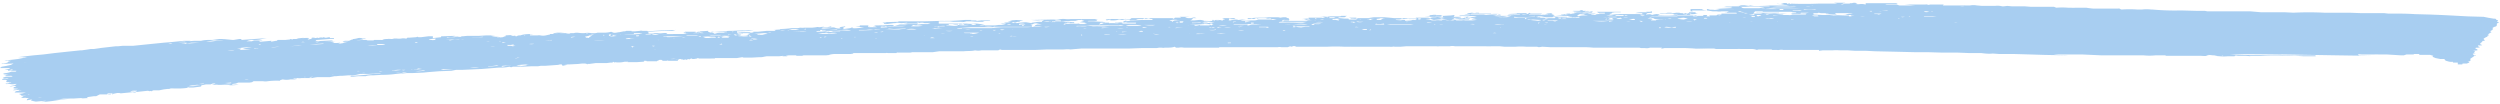 <svg fill="none" height="23" width="551" xmlns="http://www.w3.org/2000/svg"><path d="m256.3 4h-6.9l-.3.2h-.9c-.1-.1-.2 0-.2 0h-2.3a8.8 8.8 0 0 0 -2 .1l.2.2.9-.2-.1.2h.3c.6 0 1.1 0 1.6-.2h.6l-.4.1h1.7-1c.4-.2.8-.1 1-.1h1.1-.7l.2.1h1.3c.2-.2.6-.2 1-.2h.7-.2c.4-.2.4-.2.6 0l.7-.2.3.1h-.6l1.1.1v.2h-1.8a1 1 0 0 1 -.3 0h-.2l-2 .1h-.6c-.2.2-.6.1-1 .2l.2-.2-.7.2v.3h.1c.2-.1.5-.1.8 0h1.9c0 .2-.1.2-.3.2h-3s.5 0 .3-.2a2 2 0 0 0 -1 0h-.6c-.1.1-.1.1.4.1h.4a2 2 0 0 1 -1 0h-1v.1c-.8 0-1.6 0-2.4.2l.4-.4h.8l-.5.2h1.7l-.2-.2h-.3.1-.6l-.5-.2a23 23 0 0 1 -2-.1h-1.4l.2-.1h1.4c.4 0 .4 0 .5-.2h-.5l.7-.2h-3.5l-.3.1.1-.1h-2.3a5 5 0 0 1 -1.2 0 4.4 4.4 0 0 0 -1.5.1 2.7 2.7 0 0 1 -1 0h-.4l-4.4.1h-.2l1.2.1h.4a3.7 3.7 0 0 1 1.2 0l-.5.2.1.1c-.1 0-.3.1-.4 0l-1.8.1h1c-.4.1-1 0-1.2.2a21.6 21.6 0 0 0 -1.2-.2 16.9 16.9 0 0 0 -2 .2l-.5-.1h-.7c.2-.1.4-.2.5-.1a1 1 0 0 0 .6 0l.3-.1h.4c0-.2.6-.2.8-.3l-1.6-.1c-.3.1-.9 0-1.3.2h1.2-.7l-.5.1-.5.1.6.1-1.4.1.5.2h-1.3l.4.1a4 4 0 0 1 .7.1l-1 .1h-.5l-.8.1a6 6 0 0 1 -.4 0h-2.1.3c0-.1-.3 0-.8 0h-.5l1.2-.3h-.5a8 8 0 0 0 -.4 0l-.8-.1h-4l.1.2h-.3l.2-.2h-3.7a21.2 21.2 0 0 1 -1 0h.3v-.5h3.2l-.7.1h3.6l-.4-.1h1.5a15.5 15.5 0 0 0 2 .1h.9l-.5-.2h1.6l.2-.1a15.7 15.7 0 0 0 -2.1 0h-.8l.9.1h-2 1l-.2-.1h-1.2l.2-.1h-.8.2-.9a45 45 0 0 1 -5.2.2l-3.6.1h-5.8v.1l-3.5.1c.3.2.7 0 .9.2h-.6c0 .1 0 .2.3.2h.4l1.5-.2h.3l.4-.1 1 .1 1.3-.1c-.2.2-.5.1-.8.2h3.2l-.4-.2h.6c.1.2 0 .1.3 0h1.3-.8l.4.1h1.3l-.6.2h-1.3l-.8.1h-.5.3l-.1-.1h-1.9l-.8.1h-1.1l-1.1.3h2.6l-.9.1h-1.8a4.6 4.6 0 0 1 -1.8 0l.3.2-1.6.1.2-.1-.1-.1c.3-.1.6 0 .8 0l.3-.1h1.4l.5-.1-.2-.1-.2-.1h-.4.2-.7l-1.2.1a9 9 0 0 0 -1 0h-.6l-.6.2h.4l.5.2h-2l.6-.1h-.6l.1-.3h-1.9v.2h-1l2 .3c-.9 0-1.8.2-2.6.1v-.2l-.5.2-1.5.2v-.4c.1 0 .4 0 .4-.2l-1.3.2.3.2a1.7 1.7 0 0 1 -1 0 3.6 3.6 0 0 0 -1.3 0l-1.3.1h-.4l-.3-.1.3-.1h2.5l.4-.1h-1v-.2l-.9.2h-1l.4-.1a4.5 4.5 0 0 0 -1 .1h-.2a1 1 0 0 0 -.6 0l-.9.1h-1.7a4 4 0 0 1 -.9 0l-.6.1h-1.3a23.9 23.9 0 0 1 -2.5.2l-.1.1-1.5.1h.6l-.3.2h-1.7l-2 .2h-1l.1.1-.4.1h-.3c0 .2-.4.2-.5.3h1l2.5-.2a2.4 2.4 0 0 1 .8.1l-1.2.2h1.2c-.8 0-1.4.2-2 0v.1h-1 1l-.4-.2a11.7 11.7 0 0 0 -1.3 0h-.8l.5.2h-.3c-.2.2-.7.2-1.2.2-.4 0-.7.2-1.1 0l.9-.1-1.1-.2-.2.1.4.1h-1.2.6l-.3-.2h1.5l.6-.3h1.6c0-.1 0-.2-.3-.2h-2.5c.3.2.8 0 1 .3h-1l-.2-.5 4-.1h-1.4l1.1-.2-1.5.1a8 8 0 0 1 -1 0l-2.3.1h-.6l-1.4.1h-.3l-1.6.1h-1.3v-.2l-1.6.1h-.1l-.2.1h-.7.3c-.4.2-.4.2-.5 0h-.3.3-1.7.7v0h-1.3l-.4.2h.6c-.1.2-.4.3-.8.3h-1.9a92.6 92.6 0 0 1 -2.6 0h1-.1l.3-.2a4.3 4.3 0 0 0 -1 0 4 4 0 0 1 -1.2 0h-.6a1.9 1.9 0 0 1 -.8.1h-.8l.4-.1h-.5.4v-.1c-.1 0-.2 0-.1-.2h.3l1.2-.1 2.1-.1h1.7l.7-.2-3 .1-3.2.2v-.1h-1.1a1 1 0 0 0 -.6 0l-1 .1h-1.1.3v-.1h-1.2l-.2.1h-.3l-1 .2c-.4 0-.8.2-1.3.1l-.5-.2a6 6 0 0 1 -1.3.2h-1.7c-.6.2-1.2.1-1.7.1h.3a4.4 4.4 0 0 0 -1.5 0h-.5c-.6 0-1.2-.2-1.8 0h-.8c0 .2-.8.1-1 0h-1.4l1.1-.1h-2.1l.7.1h-.8l-.4.2h-.6s.1 0 0 .1l-.9.2a2.9 2.9 0 0 1 -1.2 0 1.8 1.8 0 0 0 -.6 0h-1.7v-.2l.7-.1c-.9 0-1.7 0-2.5.2l-.3.1c-.3 0-.6 0-.8.2h-.3c0-.1 0-.2-.3-.1h-.8l.5-.2-1.6.1.1.2h-.2l-.5.2-1 .1h.5c-.2-.2-.5 0-.8-.1l.5-.1a5.6 5.6 0 0 1 -1.8-.2l1-.1h-2l-1.6.1h-2.6l-1 .1h-.3c0 .2-.6.1-.9.1l-.7.1h-.7l-.7.1c-.1 0-.3 0-.2-.1h.6l2-.2h.3-2.2.5l.7-.1h-.2l-2.7.1c-.3 0-.3 0-.3.2l-1.8.2v-.4h-1l-1.6.2h-.6c-.2-.2-.4 0-.5 0l-1.4.1h-.5l-.2.2h-.2a2.3 2.3 0 0 0 -1 0 4 4 0 0 1 -.9 0h-.7c-.4.2-1 0-1.4.1-.4 0-.8 0-1.1.2a.6.6 0 0 1 -.3 0h-1.5l-.2.1h-.7.4-1.6.6l-.3-.1a13.1 13.1 0 0 0 -1.9.1h-.2l1.3-.2h.2l-.4-.2h.7l.3-.1a7 7 0 0 0 -.3 0h-.8a1.7 1.7 0 0 0 -.7 0 5 5 0 0 1 -1 .2 6 6 0 0 0 -.7 0h.6v.1h-.2l-.7.3h-.7c-.3 0-.4 0-.7.2h1.8-.5l-1 .2c-.3.2-.5.1-.7.2h-.7l-.7.1h-.3c.5 0 1.1 0 1.6-.3a6.2 6.2 0 0 1 -2 0h.3l.4-.1-.5-.1.8-.1-2.5.1 1.3-.1.4-.1.2-.1-4.1.2.7-.1h-.4c0-.2.1-.2.3-.2l1.3-.1 1.4-.1h1v-.2h-.9v-.2c-.5 0-.8.2-1.3.1h.4l-.5-.1-.2.1c-.4-.1-.7 0-1 .1v-.1l-.7.1-.1-.1h-.5l-.2.1c.2.2.5 0 .7 0l-1.3.3h-.2l.3-.2h-1.1.5a1.8 1.8 0 0 0 .7-.1c-.6-.1-1 0-1.6 0l.6-.1-1.9.2h.4l-.4.1h-.7c-.2.2-.3 0-.6 0l-.1.1-1 .1h-1.7l-.2.2h-.2l-1.1.2c0-.1.3-.2 0-.2l-2.3.2-.4-.2h.6l.3-.1h.3-2.2l-.5.2h-1.4.2l.6-.2.5-.1h1.1l1.2-.1h-.5l1.6-.3-5.6.4v-.2h-.5l-1.2.2h-2.1l-.8.1-1 .1a10.6 10.6 0 0 1 -2 .2h-.2l1.7-.3h.8a134.5 134.5 0 0 0 3.3-.3h-1.3.1-1.7l-1.5.2h-.3c-.7 0-1.5 0-2.2.2h.2-1.8l-1.3.1h-.3l-.4.2h-1.4l.9-.1h1l.8-.2h-1.5l-3 .3-1.3.1-3 .3-3.9.4h-2.3l-1 .1h-.5l-3.5.4h.1l-1.4.2h-.7l-.6.1-1.4.2h-.3l-2.9.3-2.8.3-2.4.3-2.2.2-3.5.4h-.2 1.3c0 .1.2 0 .4 0h.6l-2 .4-1.6.2c-.4 0-.7.2-1 .1l-.4.1h1.5l-.7.2c0 .2-.4.3-1 .4h-.3l-.2.1 2.7-.1-.6.3a26.3 26.3 0 0 1 -2 .4 3 3 0 0 0 -.4.3h2.8-.4s-.4 0-.3.2h-.3l-.8.2h.8v.2h1.7c.2 0 .1.1-.1.2h-.9l-.3.1c-.5.2-1 .2-1.6.3l.4.1-.3.1h1.2l-1 .2h.5l-.2.1a9.2 9.2 0 0 0 1.3 0l.3.2h-1 .2-.6a2 2 0 0 0 -.4.1 1 1 0 0 0 -.4.2l.3.1c.4 0 .6-.2 1 0l-1.4.1v.2h1.2-.4l.3.2c-.3.1-.3.1-.1.3h1l-.1.1h-.3l-.4.2h-.5c.1.1.3.2.5.1a.9.9 0 0 1 .4 0 3.1 3.1 0 0 0 1.3 0h.3l-.5.3-.5.1-.6.1a1.1 1.1 0 0 0 .6 0 2.4 2.4 0 0 1 .9 0c-.1.2-.7.1-.6.4h1c-.2.1-.7 0-1.1.2h1c-.3.2-.8 0-1 .3.6 0 1.2-.2 1.9 0h-.6v.1l-.7.1-.3.3h2.5l-.8.2-.7.1c.3.2.3.2 1 .2h-.6c0 .2.3.2.5.2h.6c-.1.1-.7 0-.8.2h.7-.4l-.2.1h-.4l.4.2c.2 0 .6-.1.8 0h.8l-.5.1.2.1h-.3l-.1.3h.1l1.1-.2-.3.2.2.1.4.1.5.1 2.2-.2c-.2.2-.7.2-1 .3h.3l1.9-.2 2.7-.4a85 85 0 0 1 4.2-.3l-.3.1 1.7-.1h-.4l.1-.2 1.4-.2h.5l.4-.2.4-.2h2.4c.1-.2.1-.2.4 0 .3-.2.6-.2 1-.3h.8l-.3.1 3.1-.3v.1h.8-.3v-.1l.8-.1 1.9-.2.4.1c.1 0 .1-.1.4 0h.1c.1-.2.4-.2.6-.2h1l1-.2.8-.1h.4c.4-.2.8-.1 1.2-.1h1.1a13.4 13.4 0 0 0 2.1-.2h.8l1.6-.2c.2 0 .4-.2.2-.3l-1.7.2h-1.3l.1.1h-.7.6c.4-.2.9-.3 1.4-.3h1.7l1-.2h1l.5-.2h.6c-.3.2-.3.2-.8.2l.3.1h.3a2.1 2.1 0 0 1 .8 0h.7a13.2 13.2 0 0 1 2 0l-.3.1c.8 0 1.5 0 2.1-.2l-1.5.1.2-.2.7-.1.5-.2h2.5l.7-.1h-.2c0-.1.4 0 .3-.2h2.2a2.6 2.6 0 0 0 1 0 15.7 15.7 0 0 1 2.7-.1c0-.2.4-.2.6-.3a4.1 4.1 0 0 0 1.7 0h.9l.6-.1c-.3-.2-.7 0-1-.1h.2l.1-.1h.7a2.8 2.8 0 0 0 1 0h2.3a9 9 0 0 1 1.2-.2h2.7l1-.2h.3l1-.1h.5l1.3-.1h1l.7-.1.8-.2h1.8l1.8-.1h1.6-.5l-.3.1h-1.5l-1.7.2-2.5.2h-.6l-.2.2h.7l1-.1h1.7c.5-.2 1.1-.2 1.7-.2l1.8-.1a21.8 21.8 0 0 0 3.1-.2l1-.1a1.6 1.6 0 0 1 .5 0l1-.1h1.3l2.3-.1 1-.1 2.5-.2 2.7-.1 1-.2h1.3l4.4-.2 3.7-.3h.6a9 9 0 0 0 1.8-.2c.2.1.4.2.7 0a.7.7 0 0 1 .2 0h2l2-.1h1.4l.6-.1h1l2.8-.2.4-.1h.4l.2.3 1-.2h-.7l.8-.1h.3l2-.1.9-.1h.7c.2.1.3 0 .4.2.1 0 0-.2.4-.1l1.5-.2h2.4l.8-.1h.5l.1-.2.4.2v-.1a6 6 0 0 0 1.7 0l.5-.1h1-.2l-.2.1h2l1.5-.1h.2c0-.1-.3-.1 0-.2h.3s.3 0 .2.1h2.3v-.1h.3c0-.2.2-.2.5-.2h.2l.3.2h.8l.4-.1-.1.1h2.2v-.2a1.3 1.3 0 0 1 -.5 0h.5l.4-.2h.6-.4c.2.2.5 0 .6.2l.5-.1.3.1.2-.2.4.1h-.1l.4-.2h.6c-.1 0-.5 0-.4.1h.5s.4-.1.4 0h.4l-.5-.2h.7l-.1.1h2.8a4.8 4.8 0 0 1 .8 0l.1-.1h4.8l1.2-.2.3.1h1.7l1.8-.1a2.9 2.9 0 0 0 1-.1l.6-.1h3.2-.5l1-.1-.3.1h1.2l-.4-.1.6-.1h2-.3v.1h1.6l-.3-.1h5.2l1-.1h-.3a4.9 4.9 0 0 1 1.3-.2h3.5l.6-.1-.1-.1h6.5-.3 1.2-.3.1a.9.9 0 0 1 .5 0h1.9s0-.2.3-.1h2.7l.5-.1h4.5l1.4-.2h5.4c.8-.1 1.7 0 2.5-.2a3.7 3.7 0 0 0 1.4 0h3.7l.4-.2.4.1h7.5l2.5-.1h3.5c.4 0 1-.1 1.6 0l2.4-.2h10.4l2.8-.1h3.4l.6-.1h.6-.2c.2 0 .5.1.8 0h.6c.5 0 1 0 1.6-.2l.3.2h.6a3 3 0 0 1 1.1 0h7.8v-.1h12.9a2 2 0 0 1 .8 0h1.4c.2 0 .4-.3.9-.1.4-.2.6-.2 1 0h6.8a38.2 38.2 0 0 1 3.8 0h1.3a.5.5 0 0 1 .2 0h8.5a2.2 2.2 0 0 0 .6 0 1.1 1.1 0 0 1 .5 0h1.3l1.2-.1h6.7a2 2 0 0 0 .6 0h2.3a3 3 0 0 1 1.2 0h6.8a10.9 10.9 0 0 0 1.2 0h1.9l1 .1h2.4a14.7 14.7 0 0 1 2.4 0h2.4c.4.2.8 0 1.2 0l1.7.1h7.3a21.3 21.3 0 0 1 2.1.1h2.7-.5 1.3-.4 8.4-1.3l.4.1h.9a2.2 2.2 0 0 0 .7 0l.4-.1h2.6l-.2.2h.8l-.5-.1h5.6-.4l4.6.2-3.2-.1h6.4-1.6l.4.1h5.1-.4a3.4 3.4 0 0 1 .7 0h2.4a3.4 3.4 0 0 1 1.2.2l.4-.1h2.7c.3 0 .3.2.6.1h.7a1.4 1.4 0 0 0 .6 0 1.8 1.8 0 0 1 .8 0h-.2 8.1v.2l.8-.1h2.1a11.4 11.4 0 0 1 1.8 0h1.7l1.6.1h2.4l2 .1 4.5.1 4.1.1h2.9l3.4.1h3.4l2.5.1h2.6c.8.1 1.6.2 2.5.1l1.4.1h3.2l3.5.1 3.2.1 4.9.1h.4c-1-.1-2.2 0-3.2-.2h6.2l4.4.2h9.3a11.7 11.7 0 0 0 2.5 0h2.4l-.2.1h7.9a8.1 8.1 0 0 0 1.6 0h1.4c1 .1 2 .2 2.9.1h.4-.4 1.5c.1-.2.4-.2.7-.1h-.4 1.5-.8 1.5l1.1.1h-.4l.1-.1h2.4a54 54 0 0 1 6.3 0h1.4l1.8.1h2.7l-.1-.2h-2.8a44.4 44.4 0 0 1 -4.8-.1h-7.2l-2.7-.1-1.4-.1c10.5 0 21 .3 31.4.4l-2.9-.1-.2-.2c.2-.1.5 0 .8 0h2.8a10.5 10.5 0 0 1 .9 0h1.8l3.2.2h1.3-.7l.6-.2h1.7l-.2-.1h1.3v.2h2-.7 1.1l.7.2-.2.2.7.3 1 .2h1v.2l.3.2.7.2c.2 0 .5.1.8 0 0 .1 0 .2.2.2h.9v.4h1c0-.1 0-.2.2-.2h.8l.5-.2c.1 0 0-.2-.4-.3a1.7 1.7 0 0 0 .5 0l.2-.2h.1l-.2-.3 1-.7h.3v-.1a1.4 1.4 0 0 1 -.4 0l-.1-.1-.1-.1-.1-.1c0-.2.5 0 .6-.1l-.4-.1.2-.2.1-.2-.4-.1.9-.1c.1-.2 0-.2-.2-.3l-.3-.2.3-.1h.4l.4-.1-.2-.1c-.3-.1-.3-.2-.2-.3h.8c0-.2-.3-.2-.4-.3l.1-.2.4-.3c0-.2 0-.2.3-.2h.2v-.2c-.2-.1-.2-.2-.2-.3l.5-.3.3-.1c0-.1.1-.2 0-.2.5-.2.5-.2.1-.3l.6-.4c.4-.1.1-.2 0-.2 0-.1 0-.3.3-.3l.2-.2v-.4l.4-.2c.6-.1.5-.4.5-.6 0 0 0-.2.2-.2l.3-.2-.4-.1v-.2c.2 0 .3-.2-.1-.2h-.1c0-.3-.3-.3-.6-.3l-1.2-.2-1-.2-3.5-.1-3.7-.2-2-.1-2.5-.1-3.6-.1a70.1 70.1 0 0 0 -4.8-.1h-.9l-.9-.1h-5l-2.7-.1h-5.6a66.7 66.7 0 0 0 -6.7 0l-2-.1h-5.2l-2.3-.2h-9.5l-.5-.1h-1.6l-3.7-.1a55 55 0 0 1 -6.3-.2h-.3a8.2 8.2 0 0 0 -2 0h-1a25.9 25.9 0 0 0 -3.5 0l-.3-.1c-.2-.2-.4-.1-.7-.1h-5.2a21.9 21.9 0 0 1 -1.6-.2h-2a23.5 23.5 0 0 1 -1.7 0h-.3a17 17 0 0 0 -2.6 0l-.5-.2h-5.1l-1.3-.1h-2.8l-1.1-.1-.8.1h-.3a4 4 0 0 0 -1.6-.1h-2.8l-1.2-.1a4.1 4.1 0 0 0 -1.5 0h-1.4.3s-.1-.1-.1 0h-4.8l.2-.2h-3c-.3.1-.6.1-.8 0h.4c-.2-.1-.5 0-.8 0h-4.4l2.3.2h-3.5l-.6-.2h-2.5l.3-.1h2.5l-.4-.2h-2.7.2-3 .3-1.5v.3l-.5-.1a4 4 0 0 0 -.8 0 2.3 2.3 0 0 1 -.7 0h-.3l.5-.2c-.3 0-.7-.2-1.2 0h-.7.2v.1h-1.6c0-.2.5-.1.6-.2h-2.5l.8.2h-4.3a75.5 75.5 0 0 1 -6 0c0 .2-.2 0-.4 0h.2l-.1-.1h-.6a3 3 0 0 0 -1 0h-1.2c.1.1.5 0 .8 0l.9.2-.8.1h-.8l2 .1.6.1h-8a37.2 37.2 0 0 0 -3.4 0h.8l-.5.2h-3.2l.5.1h1.2l-.1.1h.3l-.6.1-3 .1 2 .1 2 .1h-3.3a5 5 0 0 1 -1.2.2h-1.3c.3-.2 1 0 1.4-.1l-1.4-.1h-.9a7 7 0 0 1 -1 0h-2.9 1l-.2.2h.3-.2v.3h.5l-.2-.2h3.2c-.3-.1-.8 0-1-.3h1.1v.3l1.3.2h.9a2.6 2.6 0 0 0 1 0h1.6c-.1.2-.5.1-.9.2h.6l-.1.1h2.1l.1.2h-2.5.3-1.2v.2h-.5c-.2 0-.4 0-.6.2h-1.6l.2.2h-.8l.2-.3h-1l.2.2h-6l.2-.1h3.3l.4-.1-1.5-.1h.6c0-.2-.2-.2-.4-.2l-.4.2h-.3c.2-.3.7-.2 1.2-.2l.3.1h.6l.7-.2h.3-.5c-.3 0-.3 0-.3-.2h-1.4l-.1.2h-.8l-.3.1-.3-.1h-.4l-.3-.1h-.6a7 7 0 0 1 -1.2.1l.2-.1h-.9l-.5.1a3 3 0 0 1 -.5 0h-.6l-.3.1h2.5l1.1.1h-.5c.2.3.7 0 1 .2l-1.4.1a19.5 19.5 0 0 1 -2.1 0h-.9l.4-.2a5 5 0 0 0 -.7-.1 5.2 5.2 0 0 0 -1 .2c-.4-.3-.9-.1-1.3-.1 0-.2 0-.2.8-.2h-.6v-.1l1.1-.1v-.3l-.5.1h-.8l.2.1h-.8c-.5 0-1.1 0-1.8.2h2.2-.4c-.1.1-.4 0-.3.2h.7l-1 .1h-.2l.3-.1h-3.6 1.2-3.7.7c-1.2.2-1.4.2-1.6 0 .3-.1.6-.1.6-.3l.6-.1h.8a1 1 0 0 0 .3 0h.2v-.1h-5.2l.1.1c.1.1.3.2.6.1h1v.2h-1.1c-.2 0-.3 0 0 .1-.4 0-.8 0-1 .2l-1-.1c.3-.2.7 0 1.1-.2h-4.2 2.6v-.1h-2c.8-.1 1.6-.2 2.5-.1.2 0 .3 0 .4-.2h.5-.4c-.3-.2-.5 0-.9 0h-1l.2-.1h.8c-.2-.2-.4 0-.7-.1h-2.8l.2.1h-.5l3.1.2h-.2a1 1 0 0 1 -.3 0 1.1 1.1 0 0 0 -.6 0h-1.5c.2.2.4 0 .6.1l-.8.2h-.2l-.3.1h-.1v-.1h-.7c-.2.1-.4 0-.5.2h-.9l.2-.1h-1.5c-.5 0-.6 0-.8-.2l-1.2.1.5.1-1 .1h-1.5.7l.5-.2h.5-2.6c-.4 0-.6 0-.7-.2l-.4.3-.4-.2h-.6a16.3 16.3 0 0 1 -1.5 0l.2.1-2.2.1h-6.2l-.2-.1c.3 0 0-.2.2-.2h-.7c-.2.2-.6 0-1 0-.2.1-.7 0-1 .3h-1.7 1.1l.4.1h1.2a3 3 0 0 1 -.8.2h-1.9l.2.1 1.7.1a4.6 4.6 0 0 1 2 .1l-1.4.1c.4.2.8 0 1.2.1h-1.9l.1-.2-.4.1.1.1h-.4l-.3.1c-.2.1-.8 0-.8 0h-.1l-.2-.1h-1.7a12.6 12.6 0 0 1 2.1 0l.3-.2h-1.7l.2-.4-.8.1h-1.6l1.8.1h-2v.3h.5c-.6.1-1.1.1-1.6 0 .3 0 .7 0 .9-.2h-1.6l.3-.1h1l.5-.2h-1.2a2.6 2.6 0 0 1 -1 0c.3 0 .6.1.8 0a2.3 2.3 0 0 0 -.9 0l-1 .1h-1.1 1.5v.2l-1.1.1h-1 3.1l.6.1h-.7l-1 .1h-3l.3.2h-2.1v-.1h-1c0 .1-.2.2-.4 0h-1.5l-1-.1-1.2-.1h-2.2l-1.2.1 1.4.1h-3.8l-.2.1h-.4l.3-.2h-1.7l.4.1v.1c.6 0 1 0 1.4.2h-2.6.8l-.1-.2h-1.9l1-.1h-1.3v-.1h.2l-.3-.1h1.2c.4 0 .4 0 .5-.2l.3-.1h-1.3l-.2.1h-2.1l-1 .1c-.5-.1-1 0-1.6 0h.7l.7.1c-.4.1-.6.2-.8.1h-2.9l.1.2h-.6l-1 .1h.5l.9.3h1l-1.8.1h-3.4v-.1h-1l-.3.1-.3-.1.2-.1h.1a1.2 1.2 0 0 1 .5 0h.9l-.2-.4h-.7.5l-.4-.2h-.6l-.6.1-.5-.1h-2.1c-1.2.2-2.4 0-3.7.2h-.5.4-2.4 1.6v.2h.6c.2-.2.5 0 .8 0l.4-.2h-.7.8l.3.1.2-.1h2.6c.2 0 .2 0 0 .1-.3 0-.5-.2-1 0l1.7.1.7.1-1 .1v-.1h-3.1c-.4.2-.8.2-1.2.2h-.4a9.9 9.9 0 0 1 -2.3 0l1.2-.3-1.6.2h.3-.4c-.4-.2-1 0-1.6 0l.2.1h-1.4.7l.1-.3h1.4l-.3-.2h.6-.2a1.9 1.9 0 0 0 -.6 0h-.3l-.5.1-.2-.1h-1.4c.2.2.6.1.5.3h.8-.2a5 5 0 0 1 -.4 0c-.4 0-.6 0-.7.3-.2-.2-.6-.2-1-.2h-.5l-.4.2v-.2h-.4l.2.2a13.1 13.1 0 0 1 -1.6 0h-.3l-.2-.1-.5-.1h-.5l-1 .1h-.9c.3-.1.6-.3.6-.5h.8c-.5-.2-.5-.2-1.2 0h.2-.7c-.1 0-.5 0-.8-.2a11.7 11.7 0 0 0 1-.1h-2.7c.6 0 .6 0 .8.2h-1.3c-.2 0-.1.3-.5.2v-.1h-2.4zm146.9-.4h-.5.8zm-147 .9h.4-.9zm-123 3.3h.5-.8c0-.1.3-.2.3 0zm-54.6 8c.1-.2.4-.2.7-.1h-1.4.7zm31-6.7h.4c.1-.1.3-.1.4 0h-1.6zm316.5-6.5h-.5c.2-.1.3-.1.4 0h.9zm-339.1 13h-.7l-.5.1h.5c.2-.2.2-.2.7-.1l-.2-.1.4-.1zm223-10.7-.1-.1h.6l-.6.1h-.5zm-36.5 1-.3-.2h1l-.8.1-.2.2-.4-.1zm-116.1 1.4h-.4.5-.2.8c-.6.2-.6.2-1 .1h.3zm-149 14.2-1.5.2 1.5-.2h.8a2 2 0 0 1 -.8 0zm331-16.5h1.8c-.3.2-.6 0-.8 0h-1l-.4.2v-.2h-.3zm16-.7h.4-.5.1-1.1c1-.2.9-.2 1.4-.1zm-130.8 1.2s-.1-.2.2-.3c.8 0 1 0 1.2.2a3.8 3.8 0 0 0 -1.4.1h-.5zm104.8-.1c.7-.2 1.4 0 2.1 0 0 0-.2.1-.4 0h-1.7 1.2-1.8zm-121 1.3v.1h-3 4.6a4.4 4.4 0 0 1 -1.6 0zm14.7 1.3a2.3 2.3 0 0 1 1 0h-1-1.5.9l.3-.1h.3zm145.5-2a4.2 4.2 0 0 1 -1.8 0l.4-.1 1.2.1h.2l.7-.1.1.2h-.8zm-136-1.3v-.2h1.2v.2h-1.2c-.1 0 .1.1-.1.2l-.2-.1-.6.1.3-.2zm155.6-1.4-.1.1-.6.2-.4-.1.2-.2h-.4 1.9zm-130 1.1a4.1 4.1 0 0 1 1.3 0c-.3.1-1 .1-1 .4h-.3l.3-.2h-.8l.4-.2zm-163.7 4.3h-.2.2a14 14 0 0 1 1.4-.2l.2.1h-.1l-.1.2h-.2a1.1 1.1 0 0 1 -.6 0h-.4zm263.5-5.2c.3-.2.3-.2.8 0h-1 .2-1.3c-.4 0-.6 0-.7-.2a3.9 3.9 0 0 1 1 0h.4a1 1 0 0 1 .3 0l.1.1h.1zm-256.5 5c-.2.2-.5.2-.7.2h-.6l-1 .2h-.2l.1-.1h-1.1.2l1.8-.1 1.6-.1h.7a3 3 0 0 1 -.7 0zm57.2-.7h2a8 8 0 0 1 -1.9 0h-2.1l-.4-.1h2.7zm-29.7.3v-.1h.4c0-.1.4 0 .4-.2h-.3 1.1a4 4 0 0 0 -.7.4c-.2.2-.1.2-.5.1h-.3v-.2zm74.4-2.4h.5-.5l-1 .1h-1.6l.5-.3.5.1a7 7 0 0 1 1.6.1zm100-1.6-.3.1c-.4 0-.7 0-1 .2h-.3v-.2h2.1l.4-.1h-1a6 6 0 0 1 2 0h-.9.5l-.6.2.4.1h-1.1a6 6 0 0 0 -.4 0l.3-.1v-.2zm-145 4 2.2-.2.3.1h-.9l.6.1v.2h-1.6l.3-.2h-.8l.2.2h-.6l.2-.2h.2zm109.1-.7h-1.8l-1.3.1h-1.1.3c.4-.2.8 0 1.2-.1h3.4a5.4 5.4 0 0 0 .8-.1h5-3.8l-1 .1a18.2 18.2 0 0 1 -1.5 0h-.1zm4.4-2.6.1.1h2.4v-.2h1.2l-1 .2h2.6-6 .5l.2-.2h.7c-.3 0-.4.2-.7 0zm97.8-1.2h-5a2.7 2.7 0 0 1 -1 0l1.8-.1h4l.3.1h.6-.5zm-28.9.5h-.2c0-.2-.3-.2-.6-.2a1.2 1.2 0 0 1 -.4 0h-.1l-.1-.1h-.5l-.5-.1h.6l-.2-.1h-.1 1l1 .2h1.1a.8.8 0 0 0 .3 0 1.9 1.9 0 0 1 .7 0c0 .2-.1.2-.3.2h-1.2l-.5.1h-.6zm-128.5 1.2h-.5c.2 0 .4-.2.4 0h.4l-.3.2h1.3a8 8 0 0 1 -2.4 0c-.2.2-.6.2-1 .2l-1.2-.1h-.4v-.1h1-.5v-.2h1.4l-.5.1h1.8-.2.4l.4-.1zm122.6-2.1h.5c.4-.2.9 0 1.3 0h-1.9.1-1.2a.6.6 0 0 0 -.3 0c-.4 0-1 0-1.2.2h-1.2a3 3 0 0 1 -.3 0l.2-.1-.5-.1c-.5.2-.5.2-1 .1h.5v-.1h-1.3l-1.1.1-.5-.1h-2.8c0-.1 0-.2.5-.2h3.9c.1 0 .1 0 0 .1a10.8 10.8 0 0 1 2 0h4.5zm11.5.6h.2a1.4 1.4 0 0 1 .5 0h.1a2 2 0 0 1 1 0l-.2.1h-4v.2h-.3a1 1 0 0 1 -.4-.2l1.7-.1h1.5-1.1l-.1-.1h-1.6l-1.5-.1.5-.3h-.8l.6-.2h2.2l1 .1c-.3 0-.6.1-.8 0-.6.2-1.3.2-2 .3h2.5l.7.2h.3zm-164.5 2.9h-.5c-.1 0-.3 0-.2.1h3.1a187.4 187.4 0 0 1 4-.2h-.7c-.3.2-.7.2-1.1.2h-1.2l-.2.1a1 1 0 0 1 -.3 0h-1.2c-.3.2-.8.2-1.2 0 0 .3-.2.2-.4.2h-.2c0-.1.4 0 .5-.2a6 6 0 0 0 -.4 0l-1.2.1h-.4a1 1 0 0 1 -.2 0l-.3-.1c.3 0 .6-.2 1 0 0-.1-.2-.2.1-.3h1.8l1.5-.1h.4l-.2.1h-2.4zm37-.9.4.1h8.1l.1-.3-.4-.1.6-.2c.2-.2.8-.2 1-.1l.9.2h-1.2.2l-.5.2v.1l-.4.1h2l-.6.1h-1l-1.8.1h-5.2a19.7 19.7 0 0 0 -2.5.2h-6.6v.1h-1v-.1h-3.2l-1.5.1a3 3 0 0 1 -1 0h.4l.3-.1h5.1l2.8-.2h4.9l.2-.1.7-.1h.7zm177-3.1v.1h-1c.3.1 0 .1-.2.2l3.4.1-.1.1h-3l-.2.1a1.8 1.8 0 0 1 -.7 0h-2 1l-.2-.1c-1-.1-2-.2-3-.1l-.3.1h-.3l-.1-.1h-.6a9.2 9.2 0 0 1 2.4-.1h.4a12.7 12.7 0 0 1 2.5 0l-.6-.1a4 4 0 0 0 -1 0h-.2v-.1h-4.5a1.6 1.6 0 0 0 -.6 0c.5.1 1.1 0 1.5.2h-2.1l.4-.5h1.7v.1h-1.1 7.2zm-158.2 2.5a5.7 5.7 0 0 1 -1.2 0h-.6a2.9 2.9 0 0 1 -1 0h-.1v.2h-.4c.2-.2.3-.3.7-.3h-.1l.2-.1h.6l.2.1c.2-.1.6 0 .8 0l-.1-.2c-.6 0-1.2-.2-1.8 0l-.4-.1h-1l2.5-.2h1l.7-.2h1.3l-.6.2h.6l-1 .3 1.3.1-.4.1h.7l-.5.2h-1.1l-.2-.1zm87.7-.8-1 .1h-1.4c-.1 0-.5-.1-.8 0h-2.2a1.4 1.4 0 0 0 -.7 0 1.1 1.1 0 0 1 -.7 0h.3l1-.1c.2 0 .7 0 .7.2l.4-.2c-.3-.1-.9 0-1-.2h.6l-.3-.2h1.7l-1.2.1h-.1c.2.2.7.1 1 .2h2l.3-.2h-1.2l.1-.1h1a4.2 4.2 0 0 1 1.4.1c-.3 0-.7 0-1 .2h1.4l-.7.1zm77-1.3 1.6.1h2.2l1.3.1h1.3l-.8.1h-.1l.2.2h-.6v-.2h-1.1l-2.6-.1h-2.1l-2-.1v-.2h-.2l.3-.1h.8c.2-.2.5 0 .8 0h-.5 1.3-.2 1.3-.6l.5.1h-.8zm-202.6 3.3a7 7 0 0 0 -1.7.1h-3.5a1.3 1.3 0 0 0 -.3 0l-.5.1a12.3 12.3 0 0 0 -1 0l-2.6.1h-.9v-.1h1.6c.6-.1 1.1-.1 1.6 0l.5-.1a8.4 8.4 0 0 0 1.9 0l4-.2h.6l.2.1zm37.5-.7h2.3l.6-.1h6.4c.4-.2.8 0 1.1 0h.2l-1.5.1h-1.9l-1.2.1h-.7a19.5 19.5 0 0 0 -1.7 0 4.3 4.3 0 0 0 -1.7 0h-.8a4 4 0 0 0 -.9 0h-.3zm34.6-.4h5a25 25 0 0 0 3.1 0h4.9a13.8 13.8 0 0 1 -1.9 0h-3.5a56.5 56.5 0 0 0 -2.5.1h-.6c-.2 0-.8 0-1.1.2h-.4l.1-.2h-3.1zm35.8-1h.7l.5-.1h.6a2.4 2.4 0 0 1 1.1 0 .7.7 0 0 0 .3 0h1-.1l.5.1h-.1l-.1.1a1 1 0 0 1 -.4 0h-.4c-.5.2-1 .1-1.5.2h-.1v-.2h-1l.4.1-1.5-.1zm-46.2 1.3h1.7v-.1h-1.2l2-.1 1.4-.1-.1-.1h.9l-.5.1h1.3-.3c.1-.2.3-.1.5-.1 0 .2 0 .2.4.2h1-.6c-.4 0-.8 0-1 .2l-.4-.2v.2h-2.2l.1-.1c-.3 0-.5.2-.8.1 0 .2-.2.1-.3 0a3.3 3.3 0 0 0 -1.2 0 6 6 0 0 1 -.6 0zm127.6-3.8h-.7a1.3 1.3 0 0 0 -.6 0h-3.5l-.4-.1v-.1l-.4-.1h4.2l1 .2.3.1zm-106.3 3h5.3l-1 .2h-1.1a50.5 50.5 0 0 0 -4.2 0l.3-.2h.3l.4-.1h3.2-1.4a.4.4 0 0 0 -.2 0h-1.5zm-126 2.4.5-.2h2.4a63 63 0 0 1 2 0l-.3.1-.2-.2-1 .1v.1h-.4l-.3.1h-1a7 7 0 0 1 -1.8 0l-.7-.2h.8zm232.2-5.2a9.3 9.3 0 0 1 2.6 0h3.3-1.6c-.3 0-.3.2-.4.2h-.6c-.1-.2-.1-.2-.5-.2zm-231.2 6.3h-1a5 5 0 0 1 -1.8 0l.4-.1h.2l-.8-.1 2-.1-.8.1h1.2c.4 0 .5 0 .6.2zm160-3.8h-.4a2.3 2.3 0 0 0 -1 0h-.8l-.6-.2-.8-.1a3.7 3.7 0 0 1 1.2 0l.6.2a33.8 33.8 0 0 1 3-.2l-1.1.2zm-136.6 2.9-1-.1h2.4l-.3.1a9 9 0 0 1 2.2 0h-.2l-1.9.1h-2.1l1-.1zm-30.5.6a53.8 53.8 0 0 1 -4 .2h.4c-.3-.2-.7 0-1-.2h2.3-.5zm-94.9 2.7c-1 .2-2.1.3-3.3.3.2 0 .5 0 .5-.2l.2-.1h-1c1-.2 2.1-.3 3.3-.3l-2 .3.5.1h1.8zm249.9-5.3.7-.1h5.2l-.6.1zm84.1-3.6 1.1-.1h3.4l2.4.1h.3zm-52.8 1.4h2.1l1.7-.1 1 .1h-.3a2.1 2.1 0 0 0 -1 .1h-3.5zm53.6-1.8 1.4-.1h1.6a11.6 11.6 0 0 0 1.8 0l.6.1h-5.5zm-.6 0h-4.3l-1.2-.1c.4 0 .9-.2 1.2 0l.9-.1a50.3 50.3 0 0 1 3.4.1zm-25 3.1h.9-2v-.1h-.3l.6-.1c-.1-.2-.2-.2-.6-.2h-.5l.3-.1h1l.1.1.3.1 1.2.2h-1zm-225.3 2.8h2.3a1.3 1.3 0 0 0 -.4 0l-.3.1h-.1l-.3.1-3 .2h-.4l2.2-.2zm268.7-4.3h-.1c-.5 0-1 0-1.5.2h-2l-.4-.3h3.6zm-70.8.8-1.9.1h-1.7a8.6 8.6 0 0 0 -2 0h-1a2.1 2.1 0 0 1 -.7 0 23.3 23.3 0 0 1 3.1 0h.2l.1-.1v-.1l1 .1zm11-.2h-1.2.5l-.3-.2.6-.3 1.3.1h-.3v.1h.8c-.7.2-1.4 0-2 .3zm141.4 8.6-.1.1h.8-3.7l-.8-.1c.6-.2 1.2 0 1.7 0h.1l.8.1h.8zm-139-7.6h2.7a13.7 13.7 0 0 1 1.9 0l-1 .2.1-.2-1.1.1a8 8 0 0 1 -1.3 0zm-85.7.2c.9-.1 1.6 0 2.4.2h-.5a6.5 6.5 0 0 0 -1 .1 2 2 0 0 1 -.3 0 1.3 1.3 0 0 0 -.6 0h-.5l.4-.1h.8l.3-.1h-1zm-150.5 9.7a15 15 0 0 0 -1 0h-.3.8l-.5-.1a19 19 0 0 1 2.7-.2l-.5.1.1.1-1.6.2zm137.4-9h4.2-.6a3.4 3.4 0 0 0 -1.2 0l-.5.1h-.9zm-.6.2a4 4 0 0 1 -.6 0h-2.6l-.3-.1h.2l.5-.1h1.5a3.8 3.8 0 0 1 1.3.2zm77.4-2.2h.1a35.2 35.2 0 0 1 4.7 0h-.7l-.8.2h-.2a4.6 4.6 0 0 0 -1.7-.1zm40.7.6.2-.1 1.2-.1.9.2-.9.2a4 4 0 0 1 -1-.1h.8zm-81.1 1.8h-.8l-.8.1c-.2.1-.5 0-.8 0h.5-.2c-.3 0-.7 0-.9-.2h-.8 2.3-1 2.5zm107.5-3.1h2.8a3.1 3.1 0 0 0 -1 .2h-.9c-.2 0-.2 0-.1-.2a3 3 0 0 1 -.8 0zm-182.3 4.7c0-.2.6 0 .5-.2h-1.7l-.2-.1h3.4a5.8 5.8 0 0 1 -2 .3zm125.8-3h-.2c-.4.2-.8 0-1.3 0l-.8-.1.5-.1 1.8.1zm-195.6 3.1h-.5l-.2.1h-1.1.2l-.2-.1h1.3l.9-.1h.8c-.5.2-1 .2-1.6.2l.5-.1zm30.4-.6 3.4-.1a5 5 0 0 1 -1.5.1zm-130.4 2.4-4 .3c.1-.1.6 0 .8-.2h-.6l.9-.1v.2l1.1-.2zm107-2h.2a13.9 13.9 0 0 0 2.2-.2c.2.1.5 0 .8 0a1.8 1.8 0 0 1 .9.1h-2.3a18.9 18.9 0 0 0 -1.9.2zm-13.2 1.1c.4 0 .8-.2 1.2 0h2-1l-1.3.1h-.4c-.3.1-.2-.1-.5-.1zm203.3-4h1.2a1.2 1.2 0 0 1 .4 0h.8-.2.1l-.6.2h-.2l-.4-.1h-1.1zm-260.1 5.5 2.2-.1-.1-.2h1.8c-.3.2-.7.2-1 .2h-.6c-.8.1-1.5.2-2.2.1zm20.4 5.1-4.1.3v-.1h.2l.1-.1h2.9a2.6 2.6 0 0 1 1 0zm281.6-12.6h2.9-1.2c-.8 0-.9 0-1.2.2a8.1 8.1 0 0 1 1.1 0c-.5.1-.8.1-1.6-.2zm-89.4 1.7 1.1-.1.6.1-.5.2h.3v.1c-.5 0-.7-.2-1.3-.1zm-142.4 3.8c0-.2.3-.2.6-.2h2.6-.4l-.5.1h-2.3zm94.3-1.9h-1l-1.5.1h-.3l.2-.1h2.7zm-30.4-.8v.1h-.2l-.2.1h-.9.5l-.3-.1.4-.1a12.9 12.9 0 0 0 -1.1 0h-.3a8 8 0 0 1 2 0zm185.2-3.3-.3.1h-2.5l.1-.1h.2a9.3 9.3 0 0 0 2.2 0zm-287.3 8.1h.7c-.4 0-.7.2-1 0h-.7l-.3-.2h.9l.5-.1.3.2h-.4zm61-3.7h2.2l-.8.2h-1v-.1h-.4zm111.2-1c1-.2 2-.2 3 0h-1a19.8 19.8 0 0 0 -2 0zm-62 1v.1h-1.8c-.6.2-.6.2-1 0h2.7zm-155.2 3.5-4 .3 1.8-.2h2.2zm162.2-4h.6l3.8-.1h.3a3 3 0 0 1 -.4 0h-2.5l-1.3.2h-.4zm32.5-.9h-.3 1.2c.4 0 .8-.2 1.2-.1-.8.2-1.6.2-2.3.2h.2zm-156.3 3.1h.1l-.2.1h-.8l-1.3.1h-.3zm-35 1.5-.3.1-1.5.1h-1.4l3-.2h.3zm-55.2 12-4 .4c1.3-.2 2.7-.4 4-.4zm337.2-17.8a5 5 0 0 1 .9 0l.4-.1h1.6v.1zm-64.4 1.7c.2-.2.5-.3.8-.3h1.4c-.5.2-1 .1-1.5.1 0 .2-.3.2-.7.2zm-123.4 3h.7l.7.1a3 3 0 0 1 -1 .1v-.1h-.4zm231.5-6.3c-.2.1-.5.2-.8.1h-1.2v-.1h2.1zm-92 3.2h-2c.1-.2.2-.2.5-.1h.6l.8-.1zm-212.1 9.8-1 .1c-.3 0-.5.1-.8 0h-.2c-.2 0-.2.1-.4 0h.7c.3 0 .6 0 .8-.2h.1zm173.6-9.2h2.4-1.3c-.1.2-.5.1-.8 0h.3zm27.8-2.2-.5.2h-.9v-.2zm-86.2 2h-1.8a1.5 1.5 0 0 1 -.6 0l2-.1h.4zm-6.2.7h-2.3c.8-.2 1.6-.2 2.3 0zm-71.8 2h.7a16.1 16.1 0 0 0 2.3-.2h.2zm.7.5a17 17 0 0 1 2.3 0h-2.2zm260.1-5c-.2.1-.7.2-.9.1a1.7 1.7 0 0 0 -.6 0h-.8.3l.5-.1zm-153.4 2.3h1a17.8 17.8 0 0 1 1 0c-.3 0-.5.1-.8 0zm163.2-2.7h-.9l-.6-.2h1.3zm-44.6.5 1-.2.3.2-1 .1zm-78.7 1.8h2.5-.5l.1.2h-.8.2l.2-.1h-1.7zm125.7-2.4.9-.1 1 .1zm-135.8 2.7.4-.1h.4c.2-.2.6-.2 1-.1h-.4l-.3.1h-1.1zm92.9-1.8h-1.3a4.8 4.8 0 0 0 .7-.2 1.2 1.2 0 0 1 .6 0zm-330.1 15.6c-.1.2-.5.3-.7.2h-.8c.4-.3 1-.2 1.5-.2zm315.5-15.8h-2.5.8l.5-.1h.5l.3.1zm-143.5 2.1h2.3zm98.4.3-.5-.2h1.2c0 .2-.1.2-.7.2zm37.7-3h-1.7l1.7-.1zm-151.8 3.6h2zm43.5-2.4c.5-.1 1-.2 1.4 0l.3-.2-.2.2zm-204.4 15.6-2 .4c0-.3.6-.2.9-.3h1.1zm233.4-14.2.2-.1h1.5zm-148.3 8.5-.2-.1.3-.1 1.7-.1h.2l-1 .1zm304-11.7-.6.2-.4-.1h-.6v-.1zm-41.9.6h.3a2.8 2.8 0 0 0 .4-.2 1 1 0 0 1 .4 0l.1.1c.2 0 .1.1-.1.1h-1zm-112 1.2c-.1.2-.2.2-.8.2v-.3h.8zm-174 10.8c.5-.3 1.1-.2 1.7-.2zm20.8-1h.2a12.4 12.4 0 0 0 1.7-.2l.4.1-2.3.2zm316.5-11h1.9l.8.1h-2.8zm-379.1 14.8c-.4.3-1 0-1.5.2h-.5l1.9-.2zm376.6-16h-2.3zm-330 13.3 1-.1c.4 0 .7-.2 1.1 0l-1.3.1h-.7zm-40.6 2.6c-.6.2-1 0-1.5 0l1.4-.1zm289.6-13.8h-.5l-.2-.1.6-.1.6.1h-.8zm-175.6 3.5a5.4 5.4 0 0 1 -1.9 0zm262.7-4.6h-2.7 2.6zm-128.8 1.4.6-.1c-.1 0-.2.1 0 .1h1a3.4 3.4 0 0 1 -1.6 0zm-54.3 2.8-.1.1h-1.2c.4-.2.9 0 1.3-.1zm-139 7.3a5.5 5.5 0 0 1 -2 0h1.8zm155-10.5c-.5.1-1 .2-1.7.1h1.8zm58.8-.4h-1c-.4 0-.6.2-1 .1l.3-.1zm-133.9 2.6v-.1a4.7 4.7 0 0 1 1.6 0h-1.6zm71.8-1.6h-1.5zm-122.9 3h1.5c-.5 0-1 .2-1.5 0zm237.2-3.3a3.9 3.9 0 0 1 1.4 0zm-284.5 11.3.6-.1h.7-.1l-1.3.1zm168.3-11.5h-1.4 1.3zm-40.6 2.2h-2.1 2zm171.8-3.4-1.2-.2h1.3zm-268.6 6.3a3 3 0 0 1 -1.4.1 5 5 0 0 1 1.4 0zm17-1.9h1l-.9.2-.2-.2zm6 2.4-.8.1c-.4 0-.7 0-.8.3l-.3-.3h1.8zm21.8.8h-1.1zm364.7 1.1h2zm-378.3.9c-.4 0-.8.2-1.4.1zm235-11h.2a1.4 1.4 0 0 0 .6 0h.5-1.4zm-212.4 4.8.2-.1h1.3c-.5 0-.8.2-1.4 0zm99.5-.6a3.8 3.8 0 0 1 -1.5 0h1.6zm27.2-1.3v.1l.3.1h-.7l.1-.1h-.5v-.1zm-37.2.8h-1.8zm-42.5.2a4.8 4.8 0 0 1 -1.8 0zm-97.1 3c-.2.2-.5 0-.7.1h-.8zm25.6-.3h-1.5zm98.9-2.2h1.5a4.5 4.5 0 0 1 -1.5 0zm140.2-2.5-.6-.3c.9 0 1 0 1 .2h-.4zm-72 1.2.2-.1a3.4 3.4 0 0 1 1 0l-1.1.1zm-66 2-1 .1c-.1 0-.2 0-.1-.1zm20.2-1.4h1.8a4.1 4.1 0 0 1 -1.8 0zm30 .4c.3-.2.6 0 1 0h.9-2zm55.4-2.7h1.6a3.1 3.1 0 0 1 -1.6 0zm.5.8c.4-.2.7-.2 1 0a3 3 0 0 1 -1 0zm-108.1 3.5h1.9a6 6 0 0 1 -1.9 0zm-52.4-.5h.3v-.1h-.5l1.2-.1c-.5 0-.5.3-1 .2zm-53.9.7h.8l-.2.2h-.5v-.2zm147.7-3.5.2-.1h.8c-.3.2-.6.1-1 0zm16 2.9h-1.7zm81.8-2.4c.2-.2.5-.1.8-.1h.8-1.6zm-100.6 1h.4l.2.1-.2.1h-.5l.1-.1zm-88 .4-1.2.1v-.1zm-112.3 3.2-.5.1h-.9 1.4zm138.2-4.2c-.2.3-.6.3-1 .1h1zm199.7-1.9h2zm-168.3 4.3c.6-.2 1 0 1.4 0zm145.9-3.4h1.3zm-108.4 0c-.4.2-.7 0-1 0zm-.2.7h-1.6a4.8 4.8 0 0 1 1.6 0zm-126.8 4h.3l.2-.1s.2-.1.4 0h-.3.7l-.4.1zm-105.1 1.6.4-.1 1.1-.1h.4zm301.8-7.1h1c-.5.2-.5.2-1 0zm56.7-1h-1.5zm-101 2.9h1.2-.3a1.9 1.9 0 0 1 -.9 0zm53.8-1.6h1.2zm-203 4.2h1.4zm257-6.8v.1h-1 1.2zm-100 4.3-1-.1c.3 0 .8-.1 1 .1zm80.7-4.4h.7l-.4.1zm-403.7 14.5.5-.2.4.1a2.4 2.4 0 0 1 -1 .1zm420.3-11.9h-.6a8 8 0 0 1 -.6 0c-.1 0-.3.2-.4 0zm-370.6 7.4c-.5.2-1 .2-1.6.2zm131.8-3 1.1-.1h-1.1zm5.8-.8h1.5-1.4zm44.6-2h-1.1zm142.4-1.2-.2.1a7 7 0 0 1 -.6 0c.2-.2.2-.2.9-.1zm39.7-1.7-1.4-.1h1.4zm-254.6 7v.1l-1.8.1 1.8-.1zm83.6-3.3h1.3zm179-3.4c.4-.2.7-.1 1.2 0a2.5 2.5 0 0 1 -1.2 0zm-312.5 6.7-.4.1-.4.1c0-.2 0-.2.8-.2zm26.8-2 1.6-.1c-.6 0-1 .1-1.6 0zm153.6-2h1.7zm95.4-.7v-.1h1.4-1.4zm-113.1 2.2h-1.3a2.6 2.6 0 0 1 1.3 0zm-140 1v-.2h.5c-.1.2-.1.3-.5.3zm261.1-4.5h1.4zm-358.5 6.3 1.2-.1c-.4.2-.4.2-1.2 0zm167.5-2.8a12.7 12.7 0 0 1 -1.2.1h-.6 1.8zm-77.5 1.3-1 .2c.1-.2.2-.2 1-.2zm-58.7 8.9.9-.1-.5.2zm305.9-12.7-.6.2-.2-.3zm-91.9 3h-1.1 1.2zm84.6-3.1a2.9 2.9 0 0 1 -1 0zm-253.1 8.7v-.1h.2l.3-.1h.4l-1 .2zm154.3-6.3a3.4 3.4 0 0 1 -1.4 0zm63.1 0h-1 1.1zm146.5 5.4h-1.5zm-261.7-5.3c.3-.2.7 0 1-.1-.3 0-.6.2-1 0zm132.8-3.7h1a2.4 2.4 0 0 1 -1 0zm-74.6 2.6h-1.1zm-93.2 1.1-.8-.1zm71.1.3h-1l.5-.2c.2 0 .5 0 .5.2zm-37.4 1c-.3.2-.7 0-1 .1h-.2.1l1-.1zm137.5-4.3h1zm30 .3v-.1h1.5-1.5zm-23.6.7h1a3 3 0 0 1 -1 0zm-108.9 1.3h-1.2 1.3zm-112.5 2h.7zm77-1.5h-1.3a3 3 0 0 1 1.2 0zm-144.5 2.9.5-.2h.5zm-61.5 3.2h-1zm197-4.2c.3-.2.5-.2 1 0zm108.2-4.2-.4.1h-.2v-.3l.6.1zm-308 9.6.8-.1-.7.1zm273.8-8.8h1zm124.6-1h-1.6 1.5zm-264.6 4h1zm11.1.3.6-.1h.5c-.4 0-.7.2-1 0zm-41 2h-1a2.8 2.8 0 0 1 1 0zm171.4-3h-1.5 1.4zm139.5-3.6c-.4 0-.7.2-1 0zm-37.6 7.1h-1.4zm-20.7-6-.4-.2h.4l.4.2zm-292 12h.8zm113.3-9.5a3.8 3.8 0 0 1 1.5 0zm107.4-2.8h-.2l-.3.1h-.3zm47-.2h-.8c.4-.2.6 0 1 0h-.1zm-183 3h.5-.9c.3 0 0-.3.5-.2v-.1zm83.7.5h-1zm-76.8-.3c-.5.1-.6 0-.8 0zm-106.5 10h-.9a1.7 1.7 0 0 1 .9 0zm355.2-13.8v-.1a3 3 0 0 1 1 0h-1zm-19.2-.4 1.3.1h-1.3zm-182.5 4a2.9 2.9 0 0 1 -1 0zm36.5-2h-1.1 1zm64.6 1.9h-.7zm.8-1.3h-1.2zm-25.4-.4h.8c-.5.1-.5.1-.8 0zm-109.6 2.8h-1.4zm314.6 3.7h1.3zm-309-3.1h-1zm-114.4.4c.5-.2.5 0 .9 0h-.5a4 4 0 0 0 -.4 0zm-10.4 1.5c0-.2.5-.1.7-.2h.3zm224.7-4h-1.2zm-23.2-1.8h1.1-1zm-5.7 1h1c-.6.2-1 .2-1 0zm-16.5 1.7h.9zm196.7-6.3a2.7 2.7 0 0 1 1 0zm-164 3.1h.8a2 2 0 0 1 -.9 0zm-103.1 8h1.1zm103-7.8c-.2.2-.4.1-.7.1h.6zm-54.2 2.7h-1zm102-3.4h.7-.8zm-7.2 3.2h-.8zm7-3.3c-.2.2-.2.2-.7 0h.6zm-62.9 3h1zm98.6-1.3h1zm-191.3 3h-.8a1 1 0 0 1 -.2 0zm191.4-1v-.1h.7-.7zm-152.9-.6h1.2zm165-3.1c.2-.3.4-.1.7-.1-.2.1-.5 0-.8 0zm-190.9 3.3h.9zm194.6-1.1h-.7zm.4-2h.9c-.4.2-.7 0-.9 0zm-224.2 4.2h1zm-27.6-.1h-.9zm282.4-6.8h.9a2.5 2.5 0 0 1 -1 0zm-306.7 8c.3-.2.3-.2.7 0zm195.8-4.7h-.8.9zm126.7-4h1.2zm-325.2 15.3v-.1h1a2.7 2.7 0 0 1 -1 .1zm219.4-10h-.6zm-24.9.8h-.4c-.1 0-.1-.1 0-.1h.3-.2.4zm-113.2.4c-.3.1-.3.1-.8 0zm77.7-1.2h-.7zm81.3 1.3c.4-.1.4-.1.8 0zm-103.4-1.6h-.6.3v-.2h.3zm-60 2.4c-.3 0-.5 0-.5-.3h.3c-.2.2.2.2.3.3zm218.7-5c.3-.3.4-.3.9-.2l-.9.1zm-254.3 4.5c.2 0 .5-.2.9 0h-1zm328.4-3h1zm-245.8.2a2 2 0 0 1 -1 0 1.5 1.5 0 0 0 .7 0zm-1.3 1.8h1zm142.2-2.3.7-.2c0 .2 0 .2-.7.1zm-207.7 4.4c-.3 0-.5.2-.9.1h.9zm116.8-1.2h-.8.2a1.3 1.3 0 0 1 .4 0h.1zm-256.6 13.5c.2-.2.2-.2.6-.1h-.6zm32.4-1.8h-1zm219-13.1c.1-.2.3-.2.6-.1h-.6zm-90.2 2.6h-.9zm226.6-8h.6l-.5.2v-.2zm1 3.5.6.1h-.6zm36.6-2.9h-.8.7zm-238.9 5.9c.3 0 .6-.2 1 0zm-11 1 .2-.1h.4c-.3.2-.5.1-.7 0zm-90.7 7.6h.7zm113.6-10v-.1h.8-.8zm72.7-.3h1zm-71.8-.5h-.7a.8.8 0 0 1 .4 0h.2zm94.6.2h-.7zm6.2.7h1zm78.8-2.1a2.1 2.1 0 0 1 -.9 0zm-256.5 9.8h.9-1zm131.3-8.4h-.7zm-.7-.2h.8c-.3.2-.6 0-.8 0zm81.3.4h.8c-.3 0-.6.1-.8 0zm-92.7.3h-.1a.8.8 0 0 1 -.4 0zm-140.5 3.5h.8c-.3.1-.6 0-.8 0zm182.8-5.2c.3 0 .1.2.4.2h-.4zm-41.7 2.8h.7zm-175.2 9.8c.2-.2.4-.1.7-.1h-.7zm344.5-13h-1zm-132.9 2.2-.2.1h-.3.5zm-125.4 4h-.7l.6-.2v.1zm-4.5-2h.8zm-.2.2c-.1.2-.2.2-.6 0zm39.2-1h-.6zm-49.6 4c.2-.2.3-.1.5-.1h.4-.9zm.2-.9c-.1.1-.3.2-.6 0zm65.7-2.6h.7-.8zm-179.4 12.5h.7zm169.7-13h1.1zm67.1-.5.6-.1v.1zm-163.1 2 .8-.1c-.3 0-.5.1-.8 0zm172-3.3h-.6v-.2h.6v.1zm-192 10.6c-.5.1-.5.1-.8 0h.7zm-36.3-7-1 .1h1zm216.7-2.8h.8zm134.5-4.7a1 1 0 0 1 .5 0zm-97 5.2s-.1.2-.4.2c.1 0 0-.2.4-.2zm-241.2 3.5h-.2a1 1 0 0 1 -.3 0h-.2zm310.8-6.1h.7zm46.9 0v.1l-.2.1h-.1v-.1h.3zm-226.7 4.3h.7zm-43.7.2c.2 0 .2-.1.4 0h.1zm151-2.2h.4zm-81.7.5h.8zm107.7 0h-1zm88.2-5.7h.6zm-34.8 2.6c0-.2.3-.2.5-.1h-.5zm-159.2 3c-.2.1-.4.2-.7 0zm44.3-.5h-.2l-.2.1h-.2zm3.1-.1c0 .1-.2.2-.4.1h-.1zm-186.4 10.1h-.8c.2 0 .4-.1.8 0zm300.5-11.2h.4c-.2.1-.3 0-.4 0zm20.2-.5.5.1zm-181.1 1.9h-.7zm51.2 3.2h-.3a1 1 0 0 1 -.4 0v-.1h.7zm-93.8-3-.4-.1h.3l.2-.1v.2zm-62.3 3.5h.8zm144-5.1s.3-.2.4 0h-.5zm190.3 7h.6zm-258.7-5v.1h-.5.5zm-150.6 11.5h-.7zm358-16.5h.7zm-303.4 7.1h.7zm241.6-4.8h-.3v-.2h.3zm-105.8 2h.6zm166.1-2.7h.5zm-164.8 1h.6zm-64 2.6h.5-.6zm-79.3 8.3h.8c-.2 0-.5.2-.8 0zm342.8-10.4a1.7 1.7 0 0 1 -.7 0zm-403 15-.6.1h.7zm87.3-9h.6zm270.6-6.5h.5zm88.3 7.5h-.8zm-341.4 1.2h-.6zm105.2-5.6c.1.1.2.2 0 .2s-.2-.1 0-.2zm142-4.2h.7zm-16.7 0h.7zm-222 6.4h-.6zm-72.3-1.3h.7zm200.8-1.8h-.6zm150.6-5.3h.6zm-72 1h-.7c.3-.2.5-.2.8-.1zm21 1.8h-.6zm-11-.3h-1a2.2 2.2 0 0 1 1 0zm-200 5.6h-.9.8zm-100.2 8h-.6.6zm241-13.2s.3-.1.4 0h-.5zm73.4.3h-.5zm-257.1 7h.7zm-4 .5h.7-.6zm183-6.2h-.5.6zm-1-2h.5zm60.5-1h.6zm-256.2 9.3a5.7 5.7 0 0 1 .6 0zm237.2-6.8h-.6zm-43-1.8.3.2c-.3 0-.4 0-.3-.2zm74.8.5c0 .1-.1.2-.3.1-.1 0 0 0 0 0h.3zm-65.5 0c0 .2 0 .2-.4.2l.4-.1zm-128.1 2.7c0-.2 0-.2.4-.1h-.4zm-87.6 9.2h.7zm153.7-10h.5zm-57.9 2h.7-.2a1 1 0 0 1 -.5 0zm0 3.7h.5zm137.9-6.3h.4zm-280.4 13.8h.6zm477.6-7.3v.1h-.4.4zm-262.9-5.7h-.5zm265.2 5.8h.5-.6zm-264.6-4.6h-.4c0-.1.2 0 .4 0zm105.4-3.4h-.4zm-243 10.2h.7zm82.3-8.6h.4zm-69.8 1.7c.1.1 0 .2-.2.2s0 0-.1-.1h.3zm141.6-2h-.8zm-139 8v.1h-.5.5zm228.6-8.6h.4zm156.8 7.3h.5zm-509.5 2.8h.5zm299.7-10.5h-.5zm29.9 1.7h-.5.4zm-326.2 16h-.6zm125.6-10h-.6zm48.3-1.6h.5zm-173.5 1.7h.6zm351.8-8.1h-.6zm-226.1 3.2h.5zm.6 2.4h.5zm1.6.8.5-.1h-.5zm258.4-7.9-.3.1h-.3.6zm-166.1 2.5.4.1-.5-.1zm56-.2h-.6zm-84 3c-.2.2-.3.1-.5.1h.5zm64.3-2.8h.5zm58-.6h-.5zm26.2-.9h.5zm18.8-.3c-.2 0-.3-.1-.2-.2h.1zm-214.5 5.8h.6zm255.8-6.5h-.5v-.1h.5zm-345.6 14.5c.2-.1.2-.1.4 0zm347.7-14.4h-.6.1a1 1 0 0 1 .5 0zm-169.7 5h.7zm170.3-6.6h-.3zm-357.8 8.8c-.2.2-.4.1-.5 0zm295.7-3h-.5zm-95.8-2.4-.3.1zm-216.2 14.9c.1 0 .2-.2.5 0zm207.8-13h.7zm151.5-2.5h.2zm-285.1 9.8h-.6zm5.9.4h-.5zm-6.4-5-.3.1h.3zm56.5-1.8h.5zm76.9-1c0-.2 0-.2.2-.2h.1l-.3.1zm-41.5.3h.5zm184-1.6h.6zm-30.1-1h-.5zm.5.5h.3zm-319 4.8-.5.1h.5zm147 2.2h-.6.5zm-144.8-2 .5-.1h-.5zm144.2-1.2h-.4c.2-.1.3-.1.4 0zm79.2-3v.1h-.6.6zm-215.5 3.8h.5zm309.5-3.1h.4zm-4-2.7h-.6.7zm-156 4.4h.3-.4zm44.6-.6h-.4l.2-.1v.1zm-186.9 10.5h-.5.6zm80.2-8.8h.7-.6zm78.6 1.7h-.6zm50.7-5h.6zm22.8-1.4h-.6zm-111.2 4.2h-.5zm223.7-4.6h-.4zm-251.3 8.6h-.6zm0-1h.5-.6zm27.7-3h.4l-.1.1h-.3zm170.8-4.2h.6zm-197 7.6h-.7zm-85.5-2.6h.3zm340-6h.5zm-228.4 8.8h.6zm69.9-5h.5zm104.8 3.6h.5zm-75.1-5.2h.3zm-67.7 3h.5zm-147.3 8h.4zm400-4.2h-.5.4zm-385 4.2h.3zm93.6-8h.5zm-13-.6h-.3v-.1h.3zm-75.6 8.4h-.5zm-52 3.6h-.4.5zm147-13.3h.3zm2.6 1.6h.3zm35.1-.3h.4zm112.9-1.6-.1.2v-.2zm-99.2-.7-.3.1zm36.3 1.6h.3zm-40.5-.3.3-.1h-.3zm-126.4 2.9h-.2zm.2 4.7h-.4zm315.2-10h.2zm-363 6.1h.4zm50 .6h.4zm-67 8.6-.5.1h.5zm70-4.7a.8.8 0 0 1 -.3 0h-.2zm59.3-7.6h.3zm200.3-1h-.3v-.2h.3zm27.6-3.9h-.3.4zm-226.3 10.1h-.7zm224.6-7.7c0 .1 0 .2-.3.1h.3zm-224.5 2.4h-.5zm104.5-2.6h.4zm-63.4.8h.4zm15.3-.3c-.2 0-.3.2-.6 0zm-218 7.7.4-.1h-.4zm214.3-5.3c0-.1.2-.1.4 0zm41.3-3.1h.4zm123.6-1.3h-.3zm-88.4 1.3h-.3zm-90 1.7c.2-.2.3-.1.5 0h-.4zm-166.1 13.3h.3zm261.5-13.3h-.4zm-183.3 2.4h-.5zm55.5.2h-.4zm134.7-.6h-.4zm-192 2v-.1h.5-.5zm-1.4-2.2.3.1h-.3zm4.7.6h-.4zm2.3 5.5h-.4zm-115.5-1.4h-.3zm119.7 1.2h.4zm75.3-7.7h-.3zm106.3-1.2h-.2zm-197.2 6.6h-.3zm20.9.7h-.4zm139-7.3h-.3zm-85.6 3.7c.2 0 .3 0 .2.1h-.2zm198.8-5.1h.3zm-199.7 5.3h.3zm-79.3 0v-.1h.3-.3zm120-2.2h.4zm26.8-1.5h-.3zm-115.2 2.7h-.1v-.1zm336.6 4.3h-.5zm-92-9.8h-.4.3zm-101 2.8h.4zm-141.4 4h-.2zm-39.3-.4h.3zm81.1-.2h-.3zm184.3-5.2h-.2zm-270.5 12.3h-.6.5zm135.4-10.2h.3zm118.2-.9h-.3zm-68.5 0h-.3zm-235 14.2h-.4zm354.7-17.7h.3zm26.8 3.4h-.3zm-283.6 8.4h.2zm127.9-7.7h-.4zm105.7-1v-.1h.3-.3zm-210.9 4.5h.4zm164.8-3h-.2zm92.9-1.8h.5zm-.8-1.2h.3zm-95.6 1h-.3zm-79.2 3.3h-.3zm106-2.4h-.3zm-190.6 8.2h-.4zm253.2-11.3h.2zm-47.2 2.9h-.3zm-305.6 12.7h-.3zm147.3-8.6h.4zm49.7-4.4h.3zm-194.2 4.8h.4zm90.4 4h-.3zm256.7-10.6h-.4zm-347 7.1h-.1.2zm241.2-4.1h.2zm99.7-3.5h.1-.2zm-129.4 4.1h.2zm136.8-4.7h.2-.1zm-137.9 4.7h-.3zm-126.4 6.9v-.1h.3-.3zm202.9-6.6h-.2.1zm-111 .6h.4-.3zm37.8 1.4h-.3zm139-4c-.2-.1 0 0 0 0zm-222.6 1.1h.3zm-115.2 6.9h.3zm320.3-10h-.2zm-68.4 1.3v.1h-.1zm-245 7.4h.3zm279.7-3.8h.3zm-51.6-1.5c.1-.1.2-.1.4 0zm-174 5h.2zm158-3.7h.3zm145.3-5h.3zm-305 10.6h.3zm116.4-4.8h.3zm-162 1h.2-.3zm79.3-1.6h.2zm2.8.3h-.2zm0-.4h.3zm27.7.7h-.4zm24-.3h.2-.3zm-88.3 0h.3zm42.7 1v.1h-.2.2zm36.3-1h.4zm-81.2 2h.4zm219.3-5.4h-.4zm39.7-2.6h-.3zm-293.7 13.4h-.2zm260.4-11.3h.2zm-229 4.2h.4zm121.5-1.5h-.2zm-3.8.8h.5zm-141 1.4h.4-.3zm.6 0h.1zm277.6-5.8h-.3zm-4.6 1.6h.1zm-.1-.8h.2zm-191.9 5.2h.2l-.1.1h-.1zm-189.6 9.6h-.4.3zm155.6-9h-.3z" fill="#a8cef1"/></svg>
